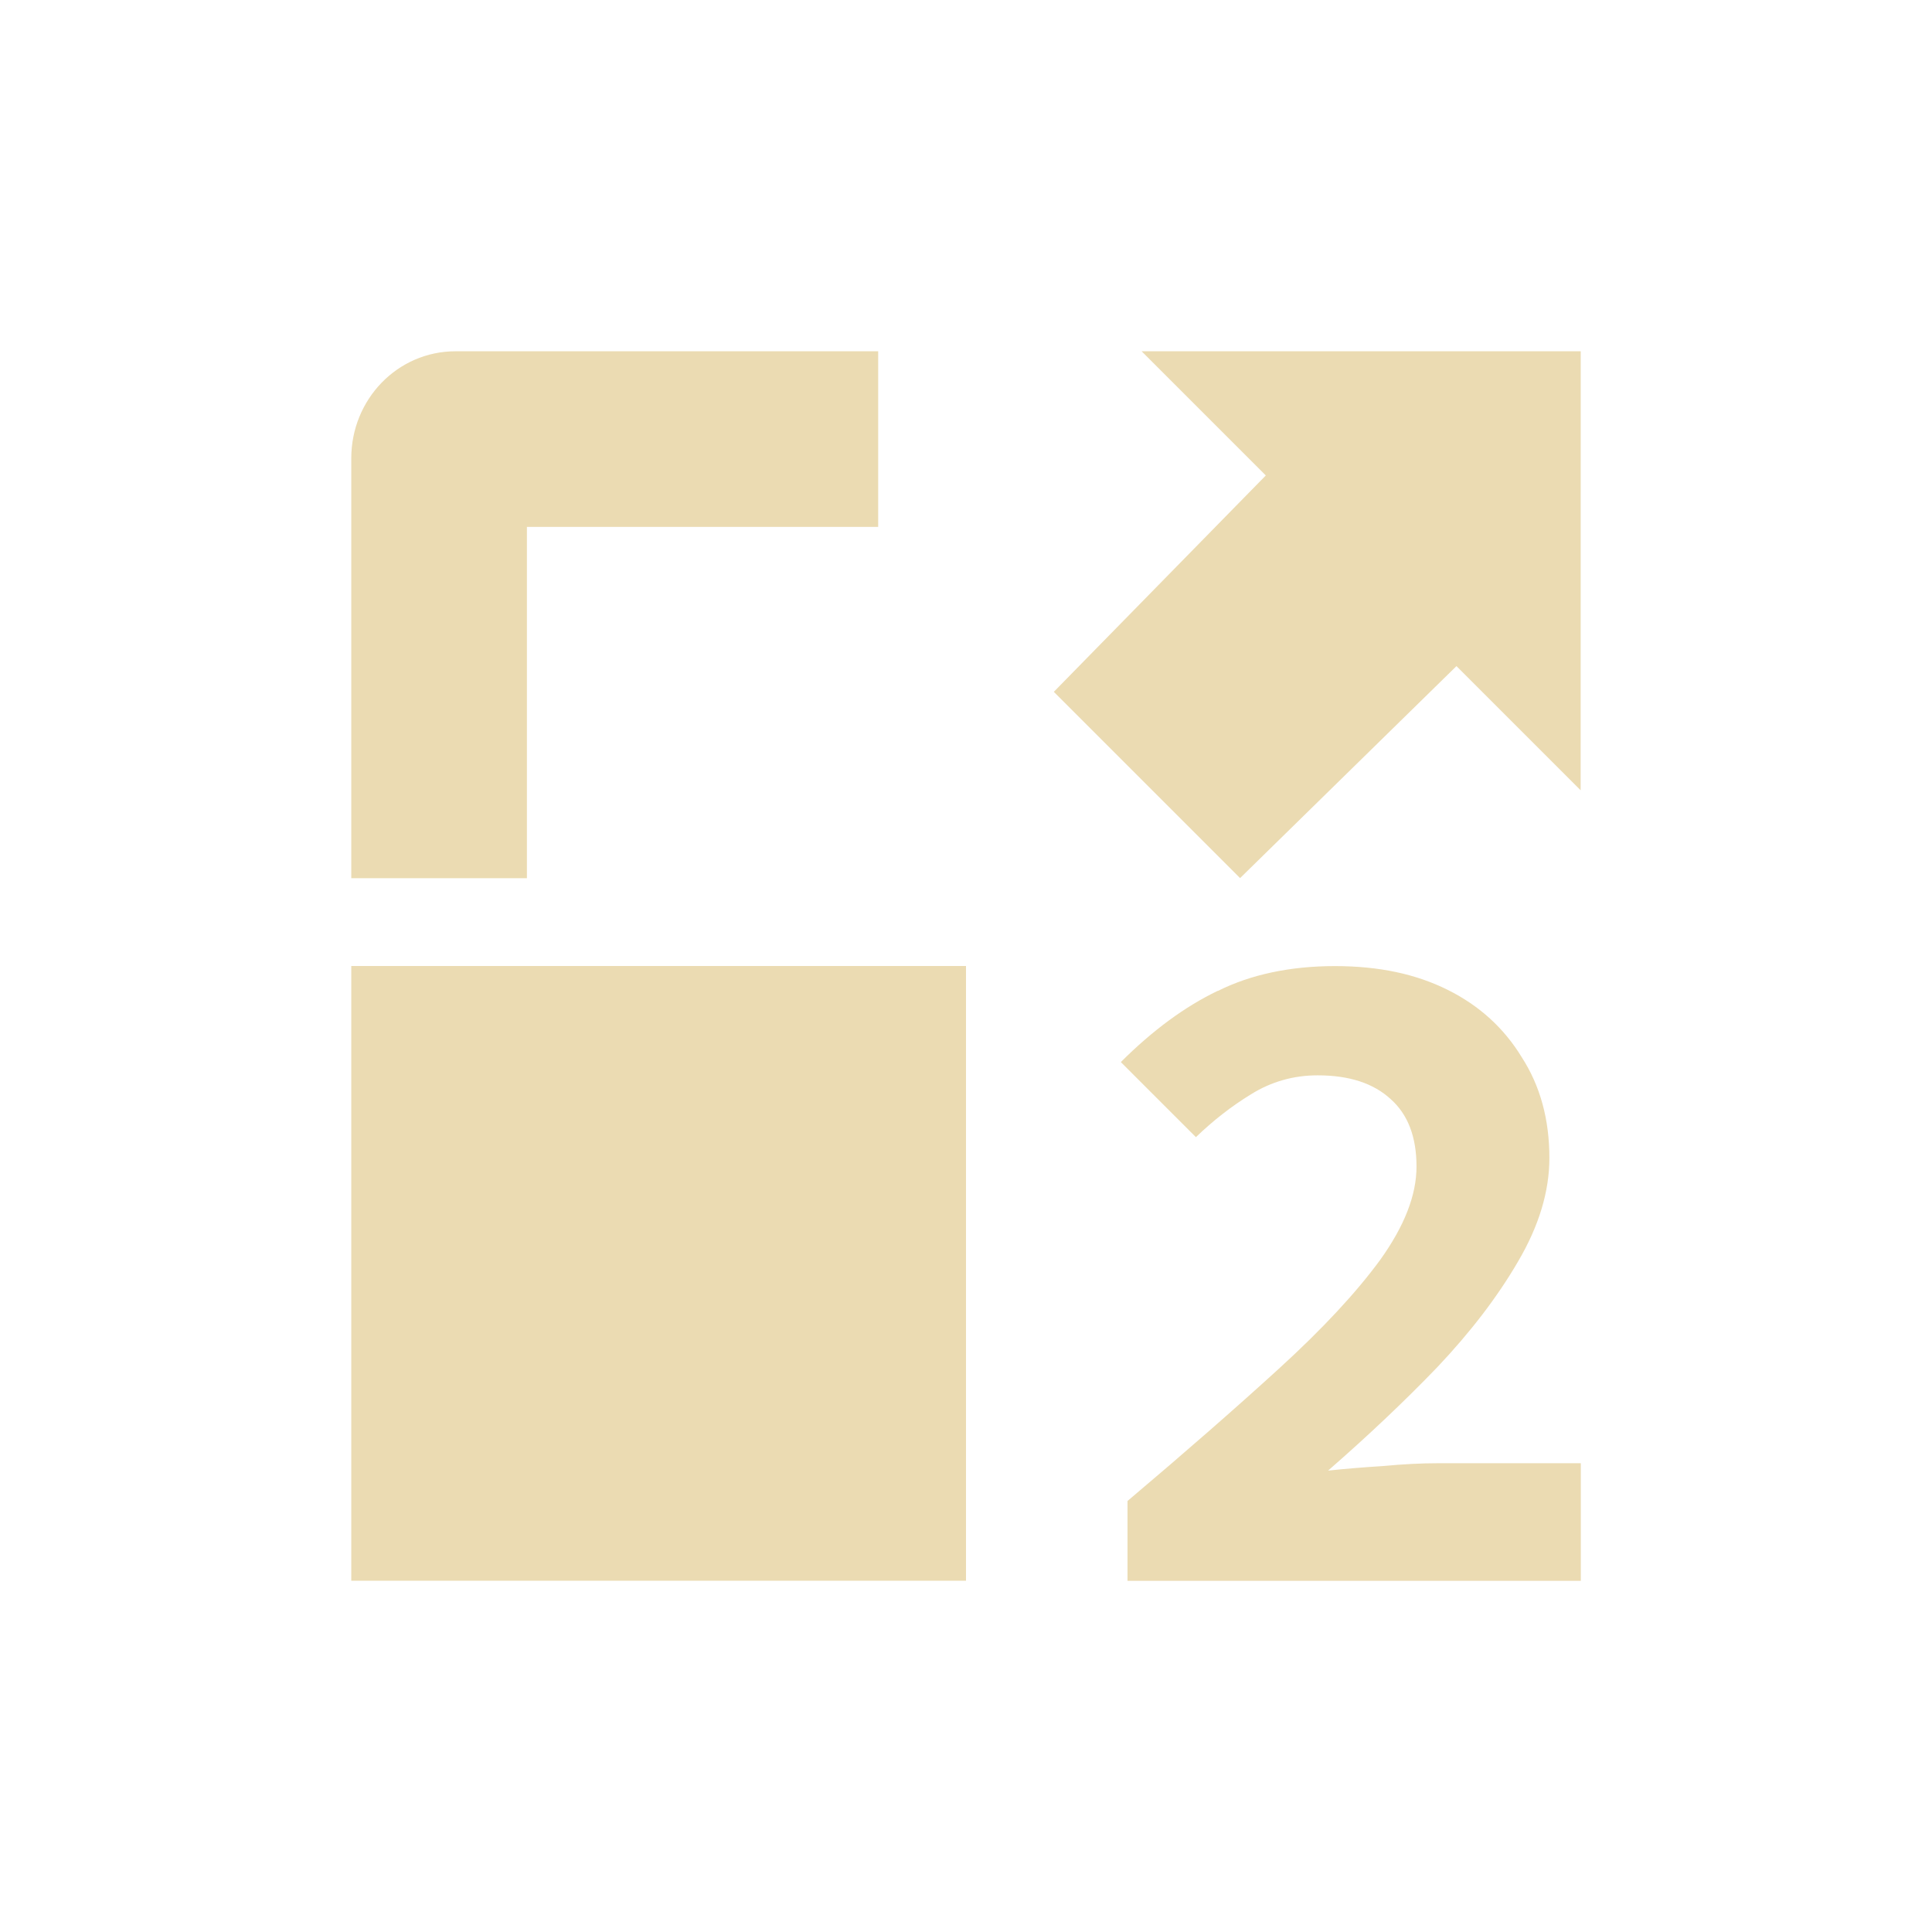 <svg width="22" height="22" version="1.1" viewBox="0 0 22 22" xmlns="http://www.w3.org/2000/svg">
  <defs>
    <style id="current-color-scheme" type="text/css">.ColorScheme-Text { color:#ebdbb2; } .ColorScheme-Highlight { color:#458588; }</style>
  </defs>
  <path class="ColorScheme-Text" d="m5.188 4c-0.663 0-1.188 0.549-1.188 1.219v4.781h2v-4h4v-2zm-1.188 7v7h7v-7zm14-7h-5l1.414 1.414-2.414 2.464 2.121 2.121 2.464-2.414 1.414 1.414zm-4.134 7.283c-0.375 0.18-0.742 0.451-1.103 0.811l0.855 0.855c0.195-0.188 0.403-0.351 0.627-0.488 0.231-0.144 0.485-0.216 0.759-0.216 0.361 0 0.637 0.091 0.832 0.271 0.195 0.173 0.294 0.429 0.294 0.768 0 0.325-0.138 0.677-0.412 1.06-0.274 0.375-0.66 0.79-1.158 1.244-0.49 0.447-1.064 0.949-1.721 1.504v0.909h5.162v-1.339h-1.633c-0.18 1e-6 -0.387 0.01-0.618 0.032-0.224 0.014-0.432 0.031-0.627 0.052 0.447-0.39 0.862-0.781 1.244-1.178 0.382-0.404 0.687-0.804 0.918-1.201 0.238-0.404 0.358-0.798 0.358-1.181 0-0.44-0.105-0.822-0.314-1.146-0.202-0.332-0.482-0.588-0.843-0.768-0.361-0.18-0.781-0.271-1.286-0.271-0.505 1.4e-4 -0.957 0.095-1.332 0.283z" fill="currentColor"/>
</svg>
